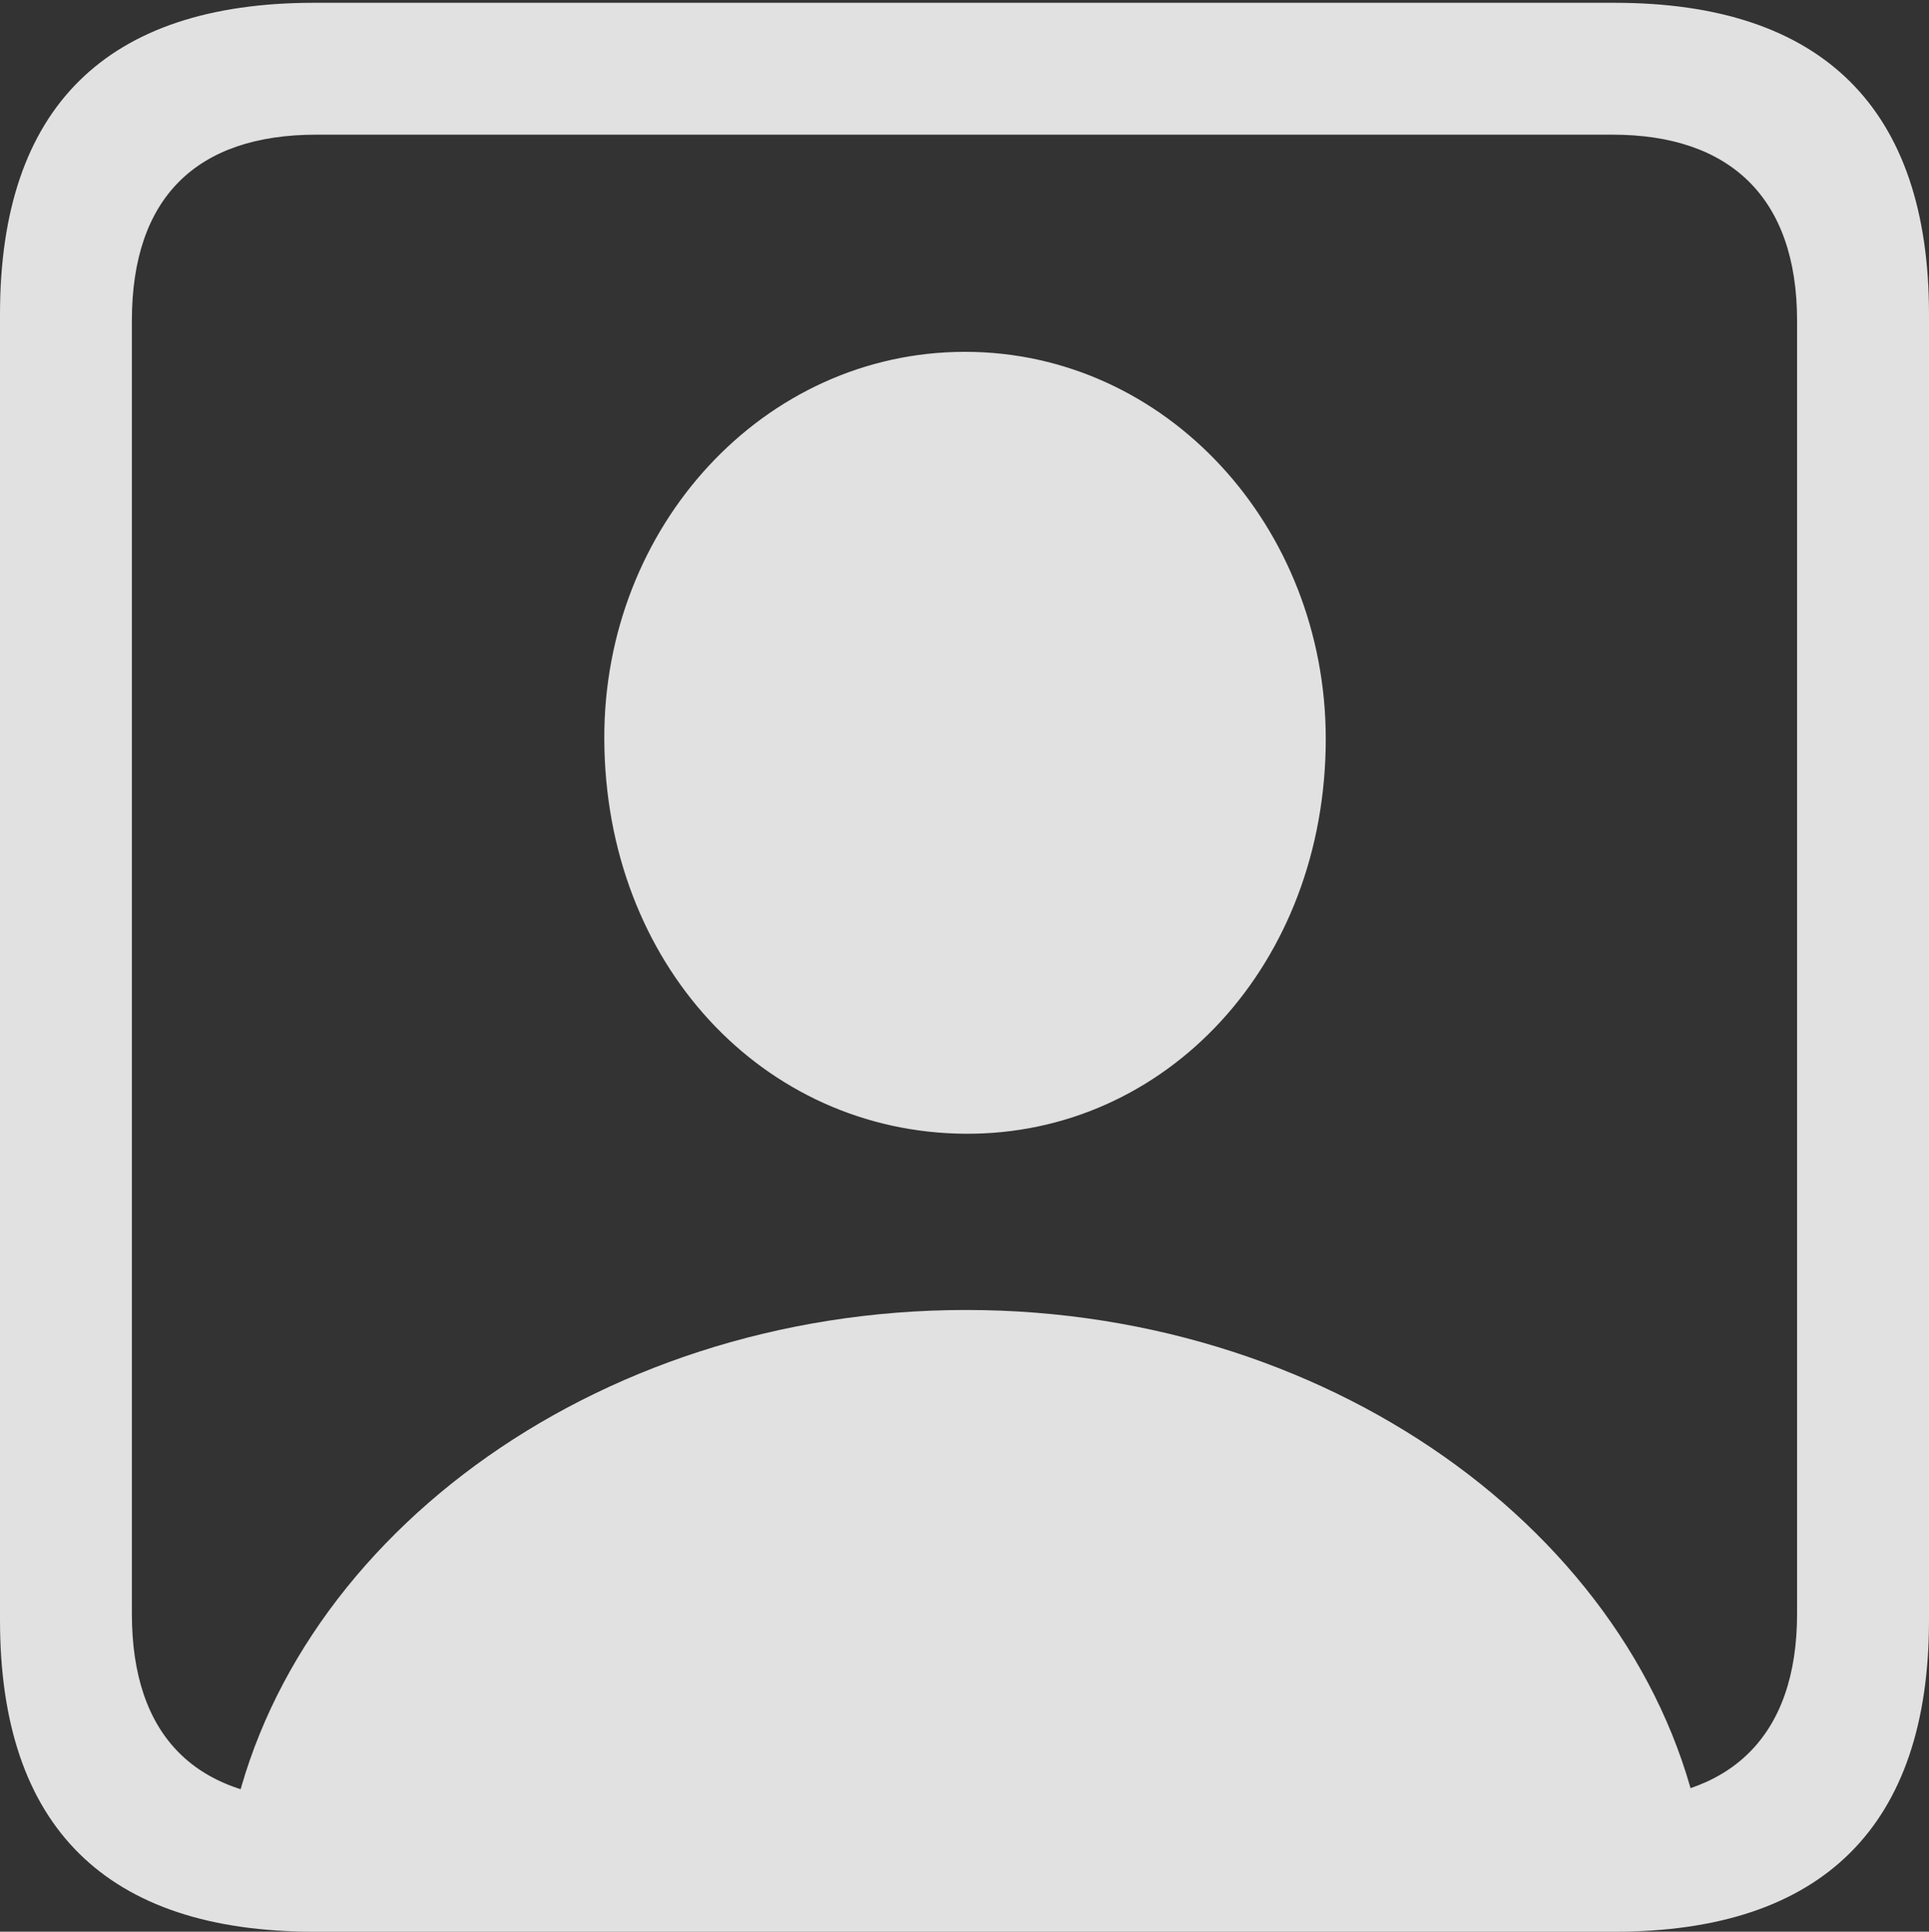 <?xml version="1.0" encoding="UTF-8"?>
<!--Generator: Apple Native CoreSVG 175.5-->
<!DOCTYPE svg
PUBLIC "-//W3C//DTD SVG 1.1//EN"
       "http://www.w3.org/Graphics/SVG/1.1/DTD/svg11.dtd">
<svg version="1.1" xmlns="http://www.w3.org/2000/svg" xmlns:xlink="http://www.w3.org/1999/xlink" width="44.205" height="44.269">
 <rect width="100%" height="100%" fill="#333333" stroke="none"/>
 <g>
  <rect height="44.269" opacity="0" width="44.205" x="0" y="0"/>
  <path d="M7.197 44.269L37 44.269C41.787 44.269 44.205 41.828 44.205 37.132L44.205 7.201C44.205 2.505 41.787 0.064 37 0.064L7.197 0.064C2.435 0.064 0 2.465 0 7.201L0 37.132C0 41.867 2.435 44.269 7.197 44.269ZM7.253 41.246C4.501 41.246 3.022 39.801 3.022 36.982L3.022 7.351C3.022 4.532 4.501 3.086 7.253 3.086L36.951 3.086C39.648 3.086 41.182 4.532 41.182 7.351L41.182 36.982C41.182 39.801 39.648 41.246 36.951 41.246ZM5.242 42.202L39.019 42.202C37.859 35.448 30.739 30.021 22.139 30.021C13.522 30.021 6.41 35.448 5.242 42.202ZM22.114 25.982C26.725 26.015 30.381 22.096 30.381 16.932C30.381 12.07 26.725 8.063 22.114 8.063C17.497 8.063 13.831 12.07 13.848 16.932C13.865 22.096 17.497 25.948 22.114 25.982Z" fill="#ffffff" fill-opacity="0.85"/>
 </g>
</svg>
